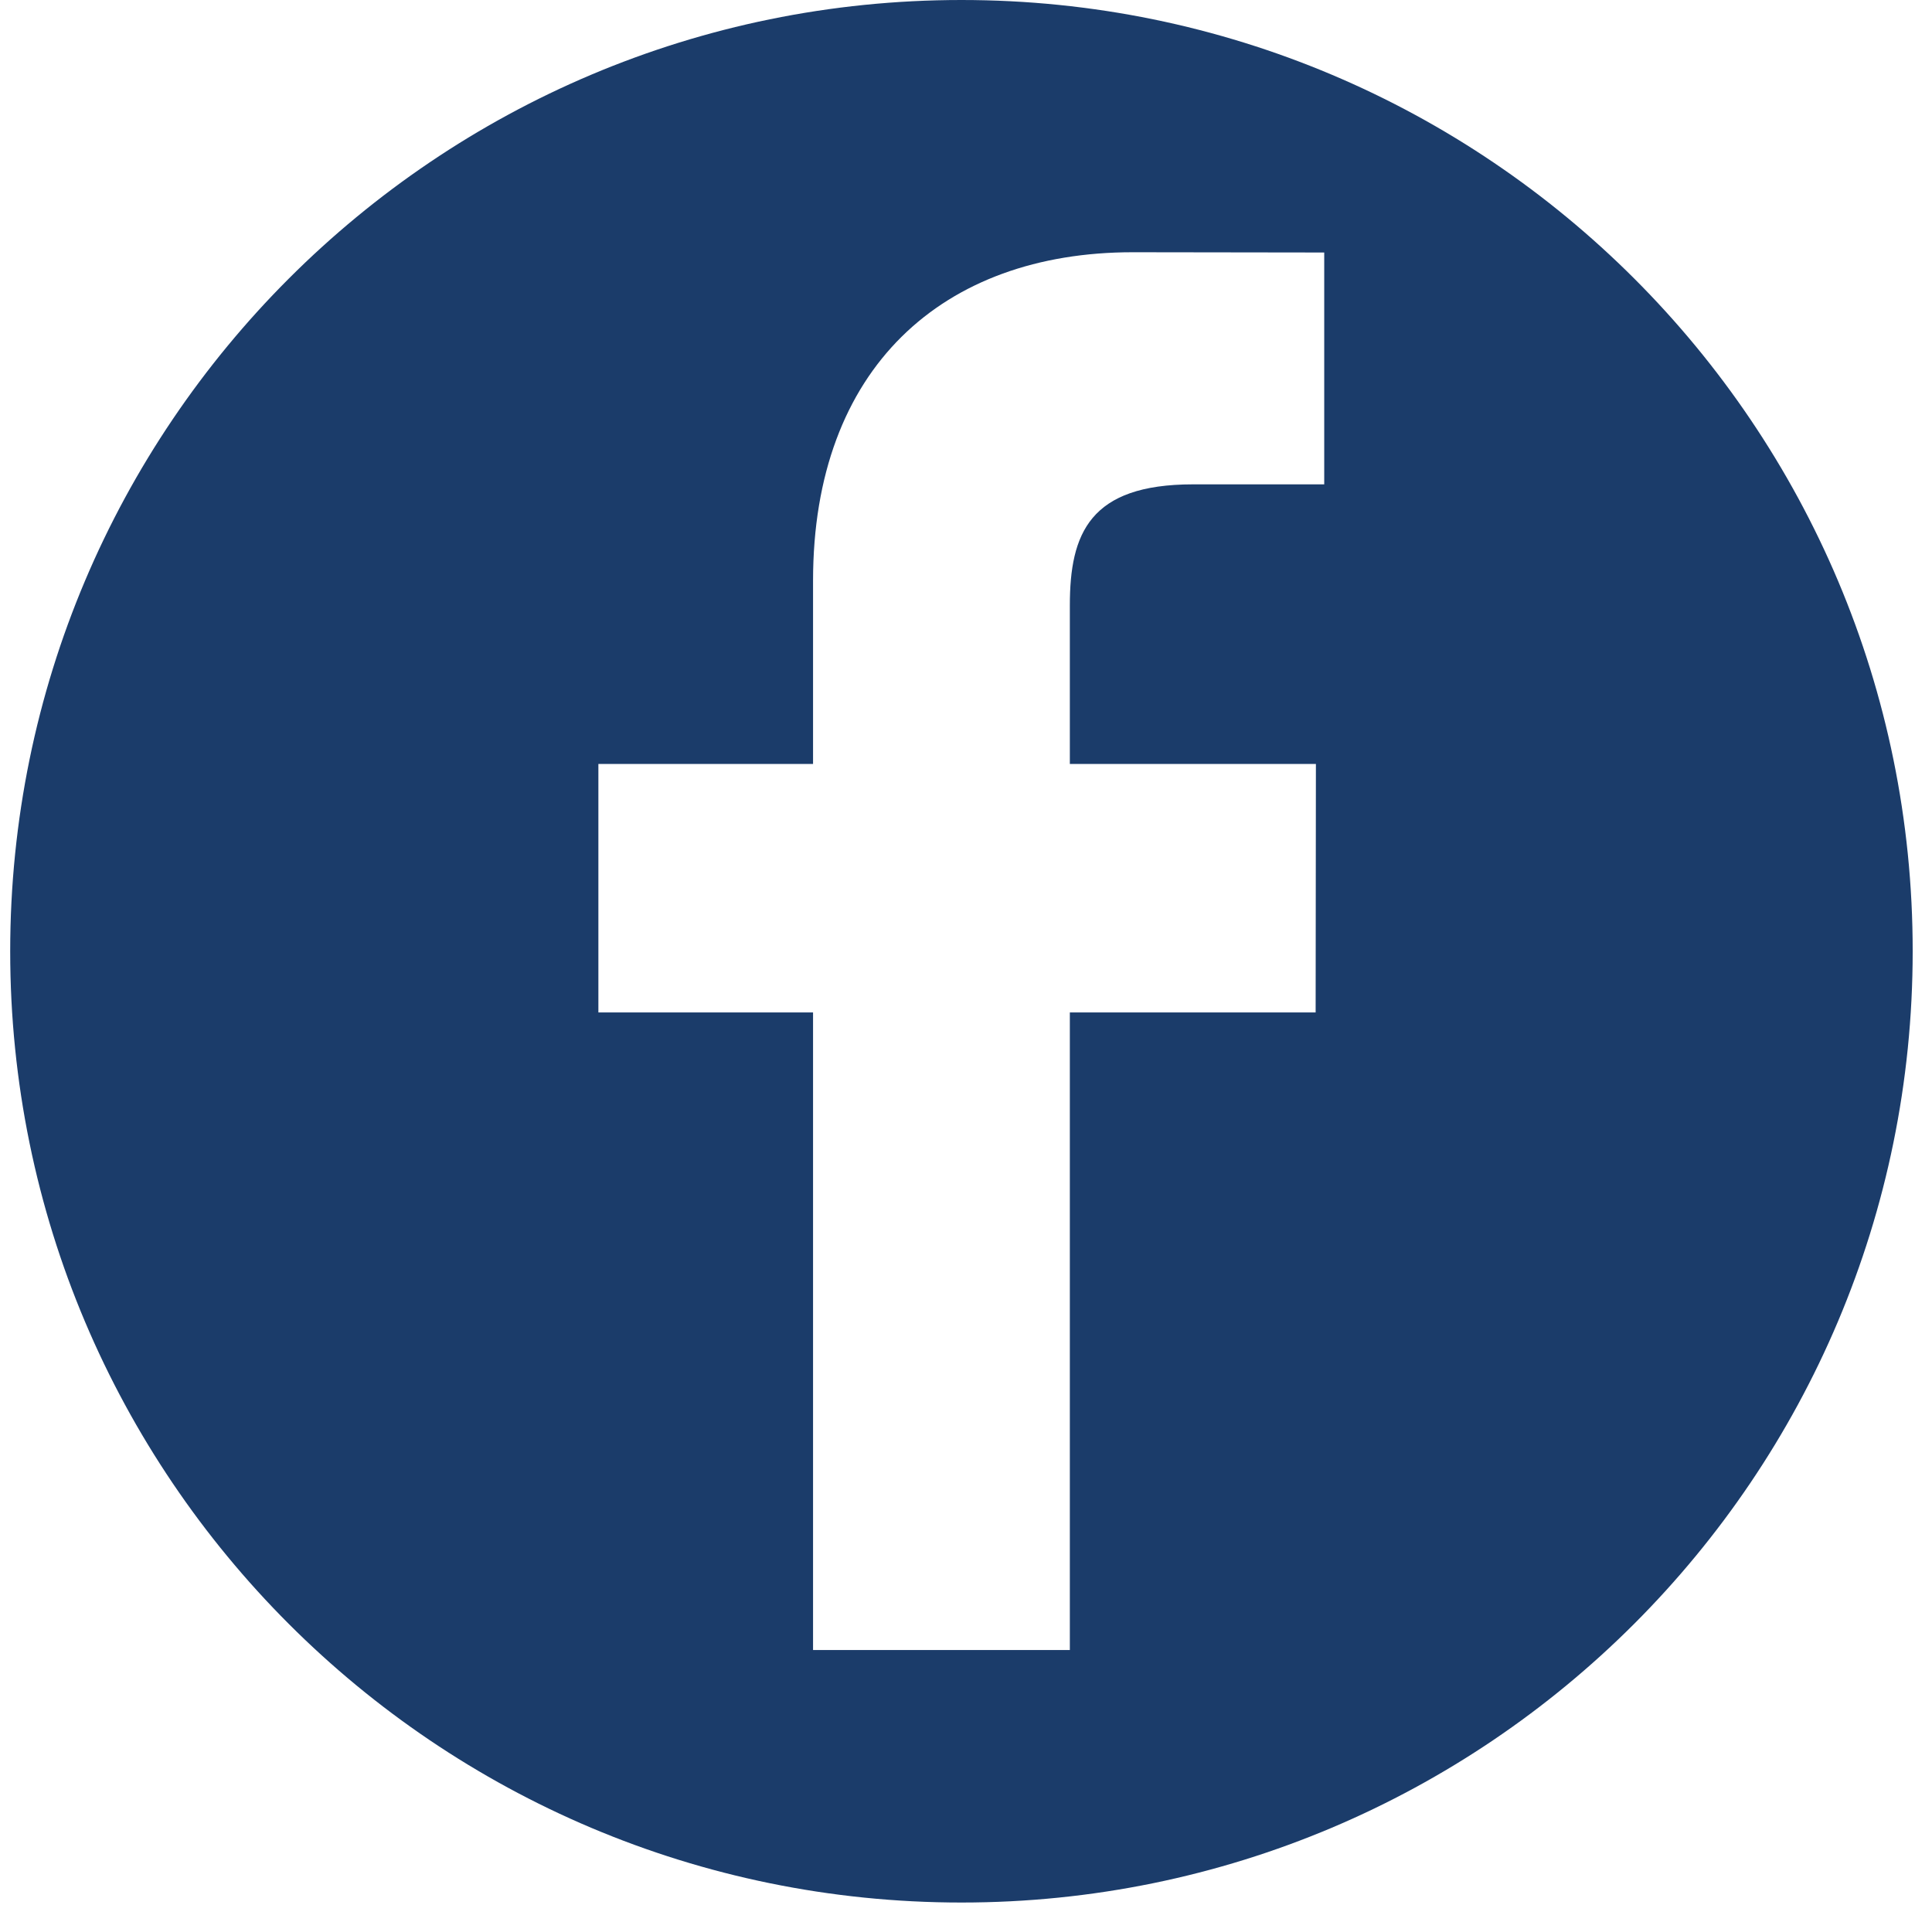 <svg width="72" height="71" viewBox="0 0 72 71" fill="none" xmlns="http://www.w3.org/2000/svg">
<path d="M35.83 0C16.25 0 0.38 15.87 0.38 35.45C0.38 55.03 16.25 70.9 35.83 70.9C55.41 70.9 71.28 55.03 71.28 35.45C71.29 15.87 55.42 0 35.83 0ZM49.36 18.05H44.46C40.61 18.05 39.87 19.88 39.87 22.56V28.47H49.04L49.03 37.73H39.87V61.49H30.3V37.73H22.3V28.47H30.3V21.64C30.3 13.71 35.14 9.4 42.21 9.4L49.35 9.41V18.05H49.36Z" fill="#1B3C6A"/>
</svg>
